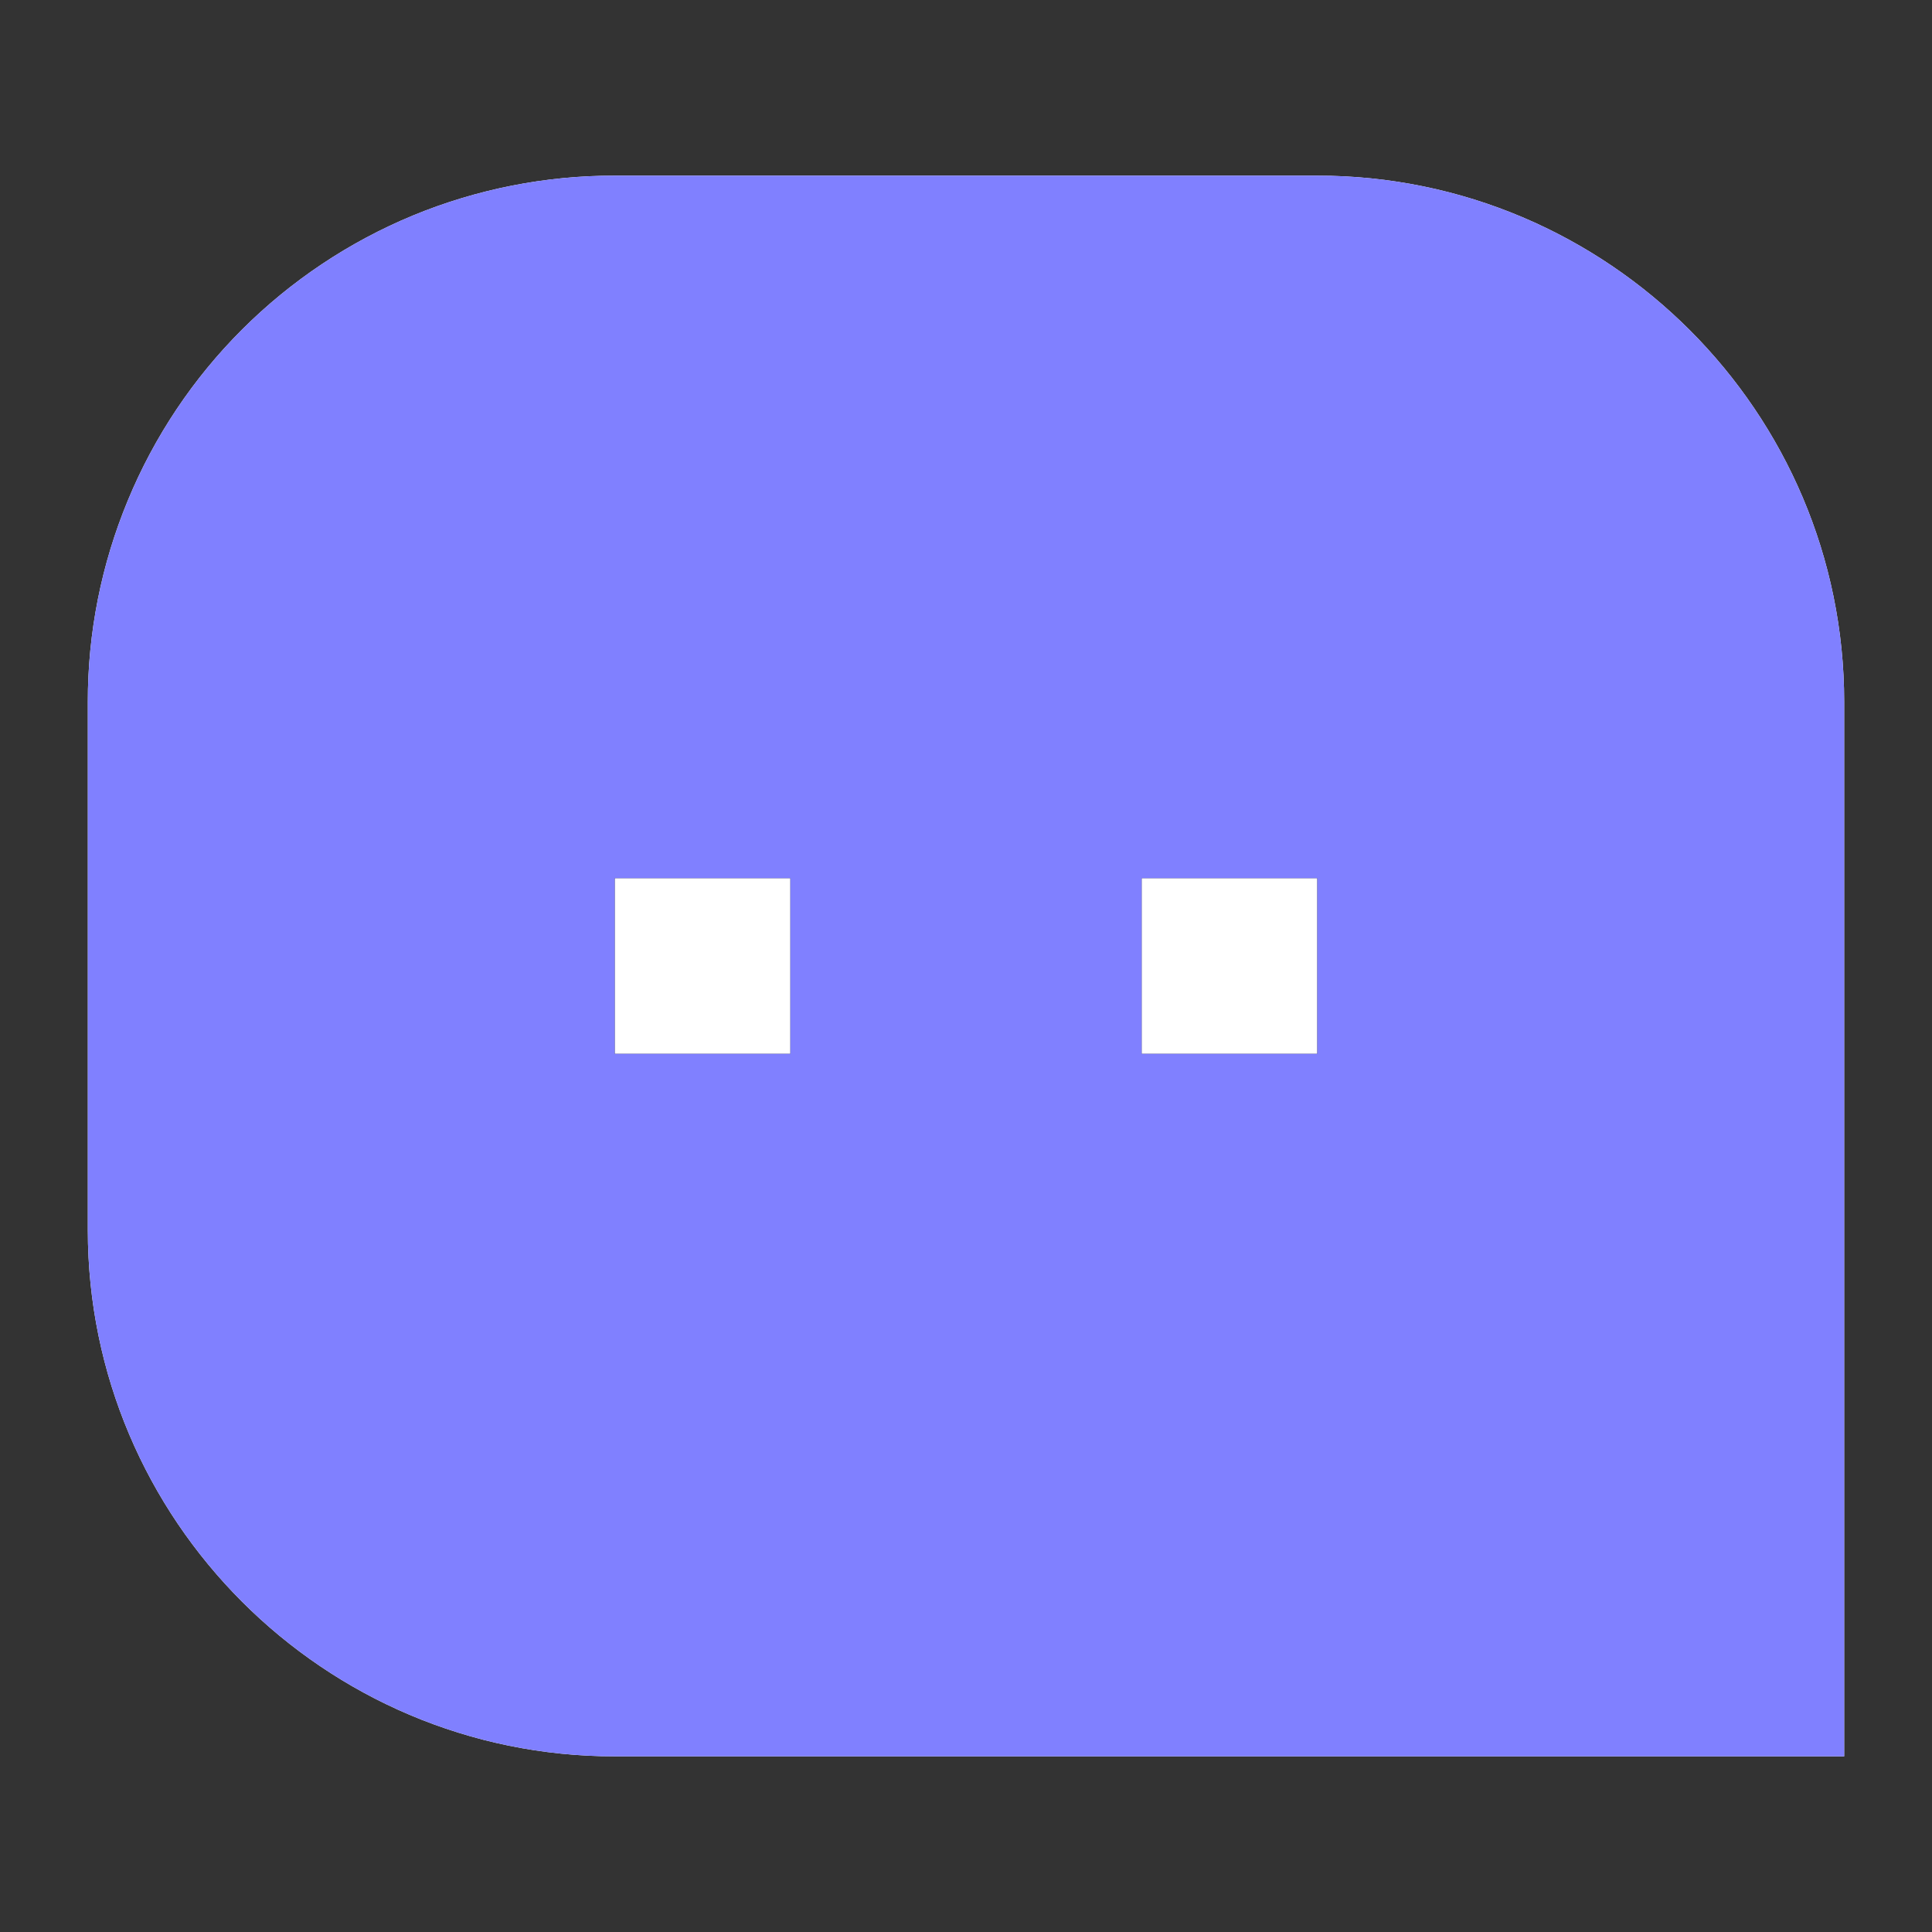 <svg width="22" height="22" viewBox="0 0 22 22" fill="none" xmlns="http://www.w3.org/2000/svg">
<rect x="0" y="0" width="22" height="22" fill="#333333" stroke="none"/>
<path d="M1 7.994C0.999 7.206 1.154 6.426 1.456 5.698C1.757 4.97 2.199 4.309 2.757 3.752C3.314 3.196 3.976 2.754 4.704 2.453C5.432 2.153 6.212 1.999 7 2H15C18.313 2 21 4.695 21 7.994V20H7C3.687 20 1 17.305 1 14.006V7.994ZM19 18V7.994C18.997 6.935 18.575 5.919 17.825 5.171C17.075 4.422 16.059 4.001 15 4H7C6.475 3.999 5.955 4.101 5.469 4.301C4.984 4.501 4.542 4.795 4.171 5.167C3.799 5.538 3.504 5.978 3.304 6.464C3.103 6.949 2.999 7.469 3 7.994V14.006C3.003 15.066 3.425 16.081 4.175 16.829C4.925 17.578 5.941 17.999 7 18H19ZM13 10H15V12H13V10ZM7 10H9V12H7V10Z" fill="white"/>
<path d="M1 7.994C0.999 7.206 1.154 6.426 1.456 5.698C1.757 4.97 2.199 4.309 2.757 3.752C3.314 3.196 3.976 2.754 4.704 2.453C5.432 2.153 6.212 1.999 7 2H15C18.313 2 21 4.695 21 7.994V20H7C3.687 20 1 17.305 1 14.006V7.994ZM13 10V12H15V10H13ZM7 10V12H9V10H7Z" fill="#8080FF"/>
</svg>
